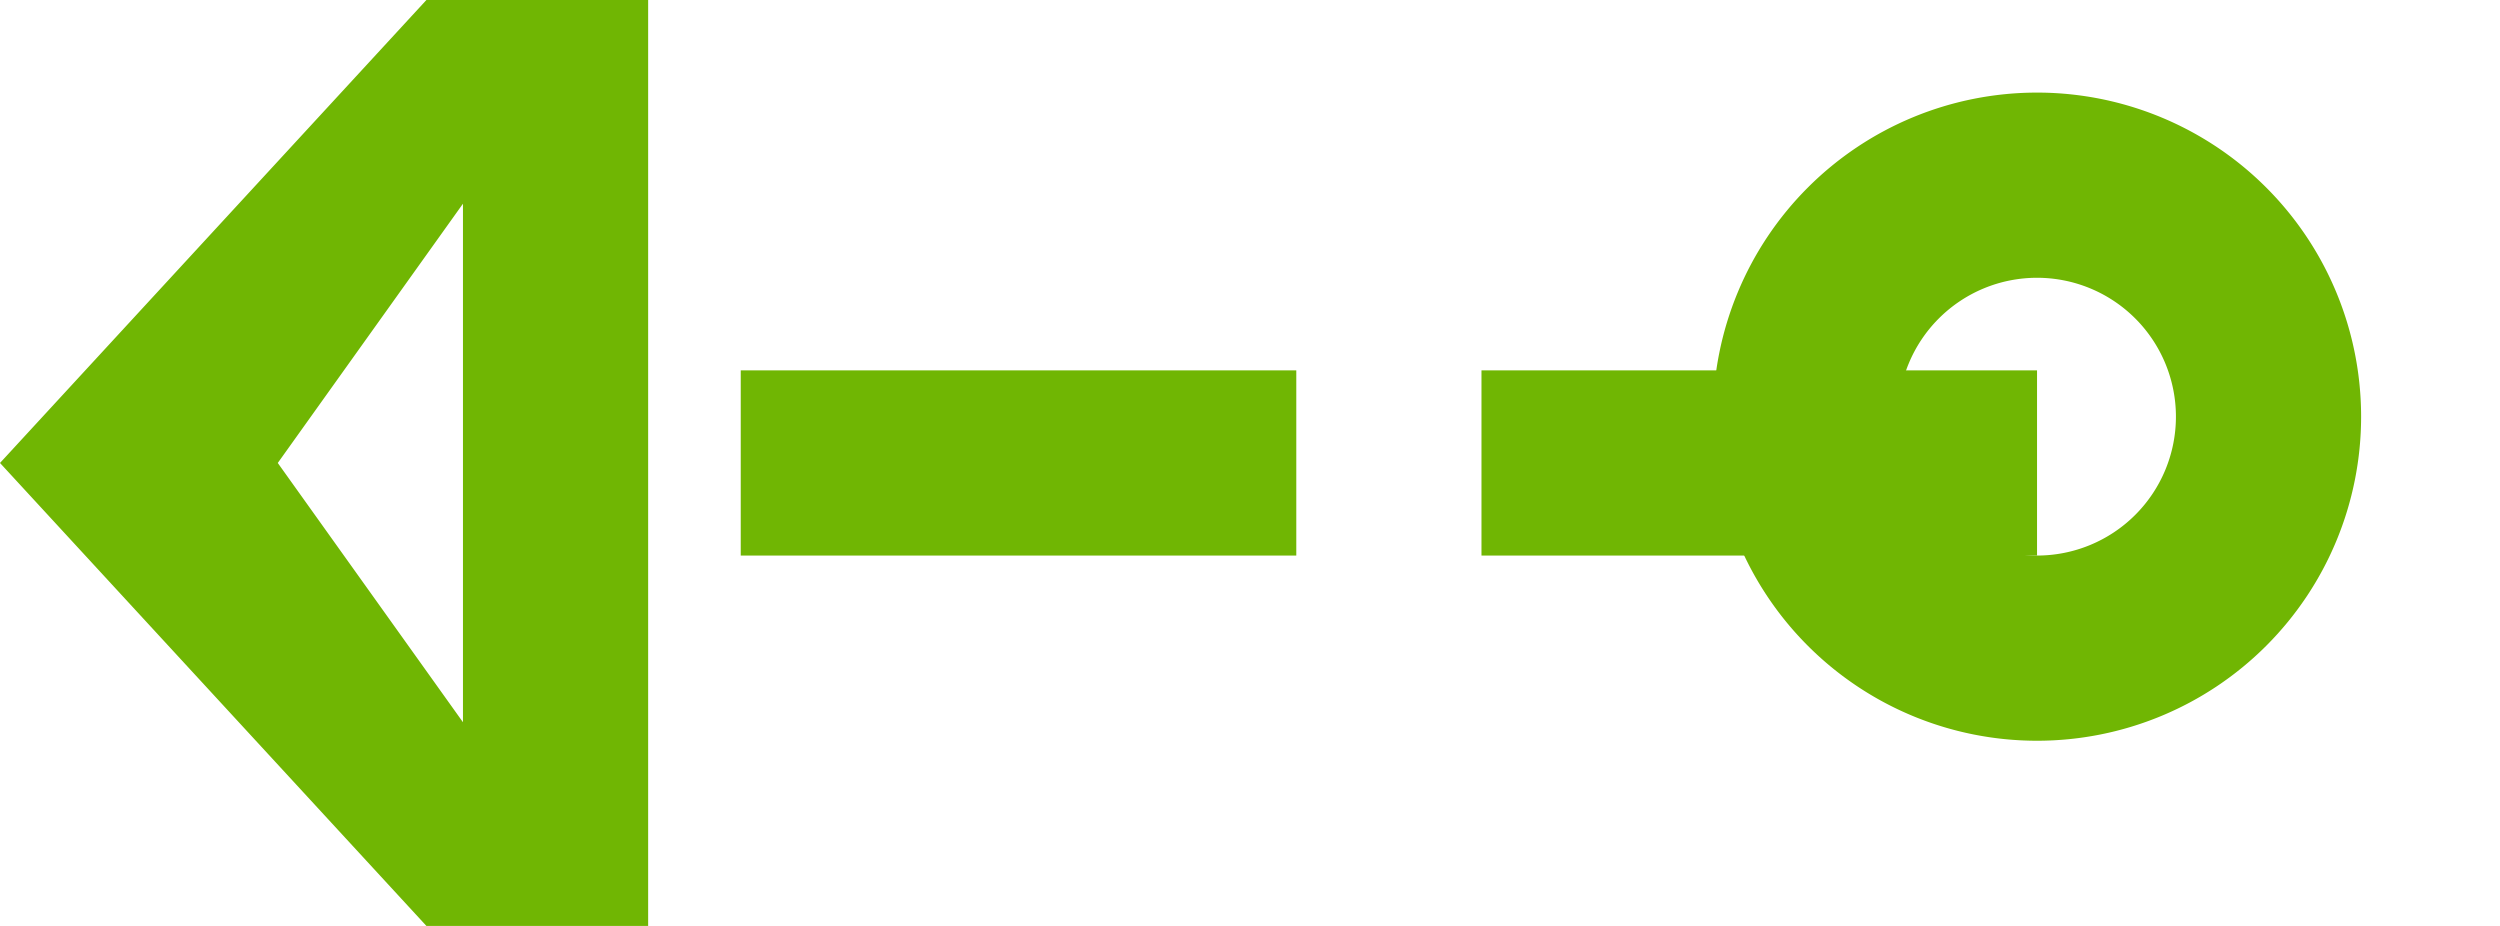 ﻿<?xml version="1.0" encoding="utf-8"?>
<svg version="1.1" xmlns:xlink="http://www.w3.org/1999/xlink" width="27px" height="10px" preserveAspectRatio="xMinYMid meet" viewBox="3179 1428  27 8" xmlns="http://www.w3.org/2000/svg">
  <path d="M 3201 1432  L 3185 1432  " stroke-width="2" stroke-dasharray="6,2" stroke="#70b603" fill="none" />
  <path d="M 3201 1428  A 3.5 3.5 0 0 0 3197.5 1431.5 A 3.5 3.5 0 0 0 3201 1435 A 3.5 3.5 0 0 0 3204.5 1431.5 A 3.5 3.5 0 0 0 3201 1428 Z M 3201 1430  A 1.5 1.5 0 0 1 3202.5 1431.5 A 1.5 1.5 0 0 1 3201 1433 A 1.5 1.5 0 0 1 3199.5 1431.5 A 1.5 1.5 0 0 1 3201 1430 Z M 3186 1424.4  L 3179 1432  L 3186 1439.6  L 3186 1424.4  Z M 3184 1429.2  L 3184 1434.8  L 3182 1432  L 3184 1429.2  Z " fill-rule="nonzero" fill="#70b603" stroke="none" />
</svg>
